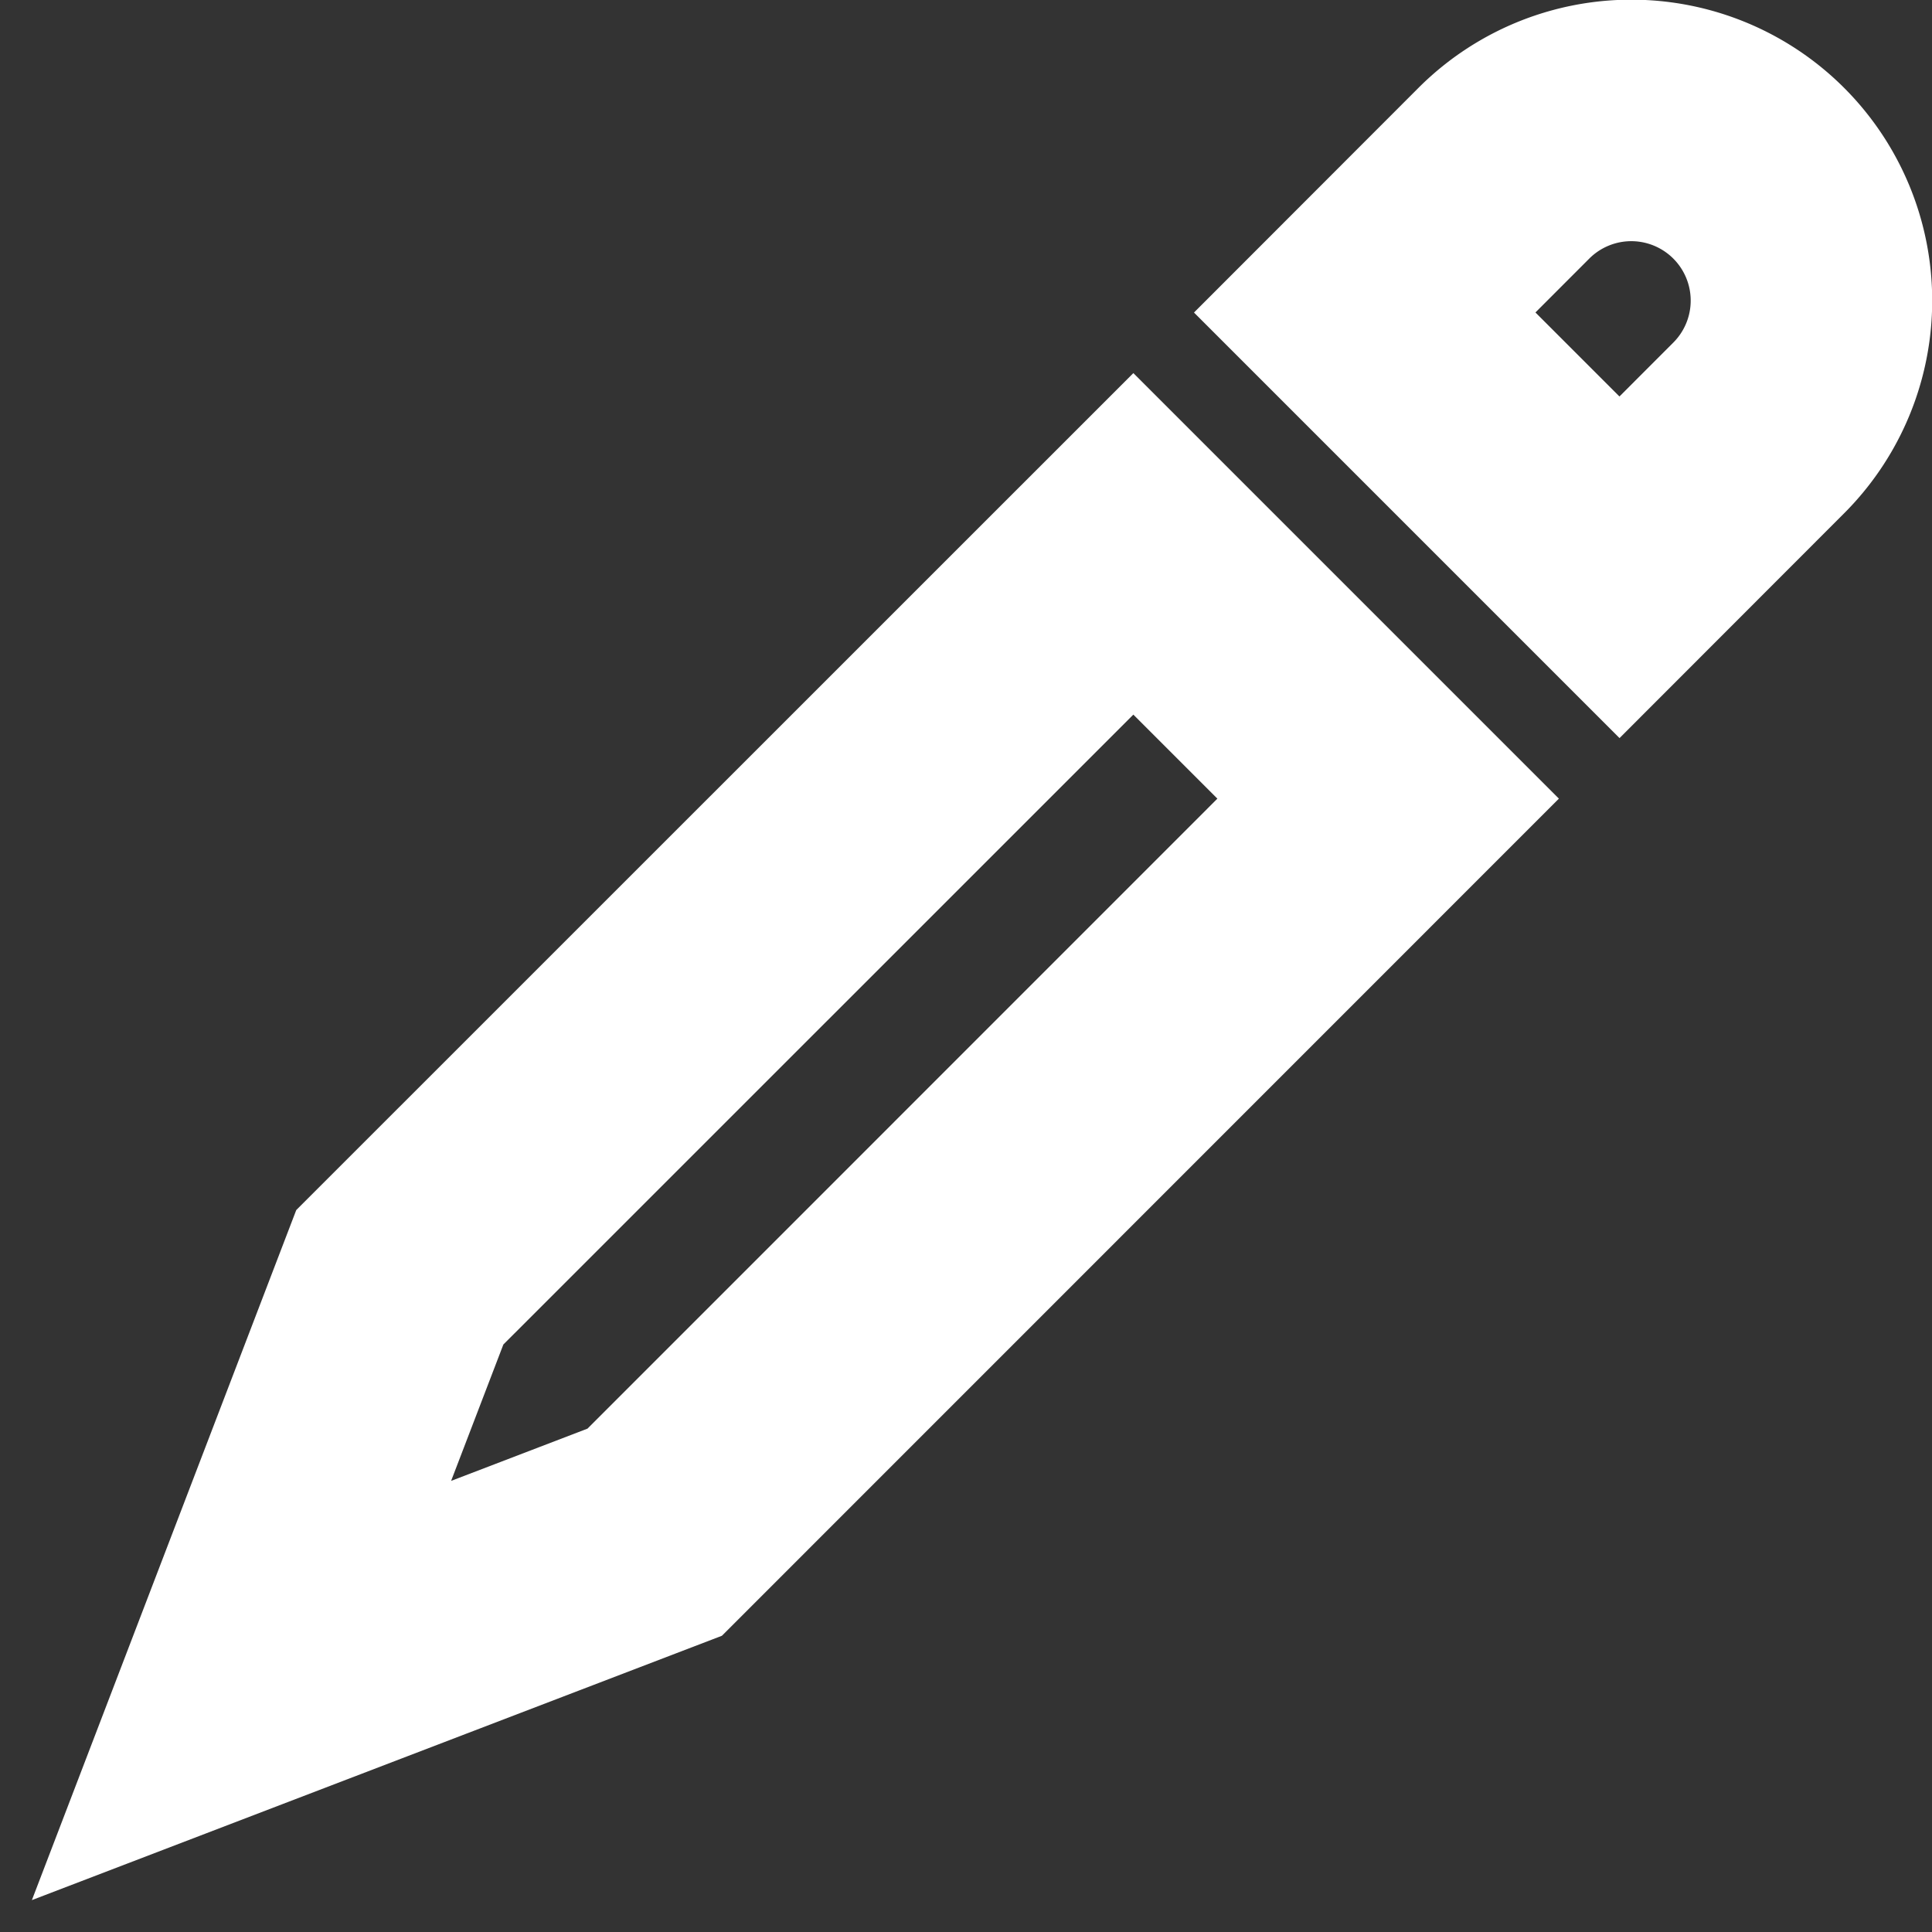 <svg width="16" height="16" viewBox="0 0 16 16" xmlns="http://www.w3.org/2000/svg">
    <rect x="0" y="0" width="16" height="16" fill="#333333" stroke="none"/>
    <g stroke="#FFF" stroke-width="2" fill="none" fill-rule="evenodd">
        <path d="M5.422 12.689 2 14l1.311-3.422 6.075-6.074 2.11 2.11zM13.412 4.698l-2.11-2.11 1.15-1.151a1.492 1.492 0 1 1 2.11 2.11l-1.15 1.151z"/>
    </g>
</svg>
